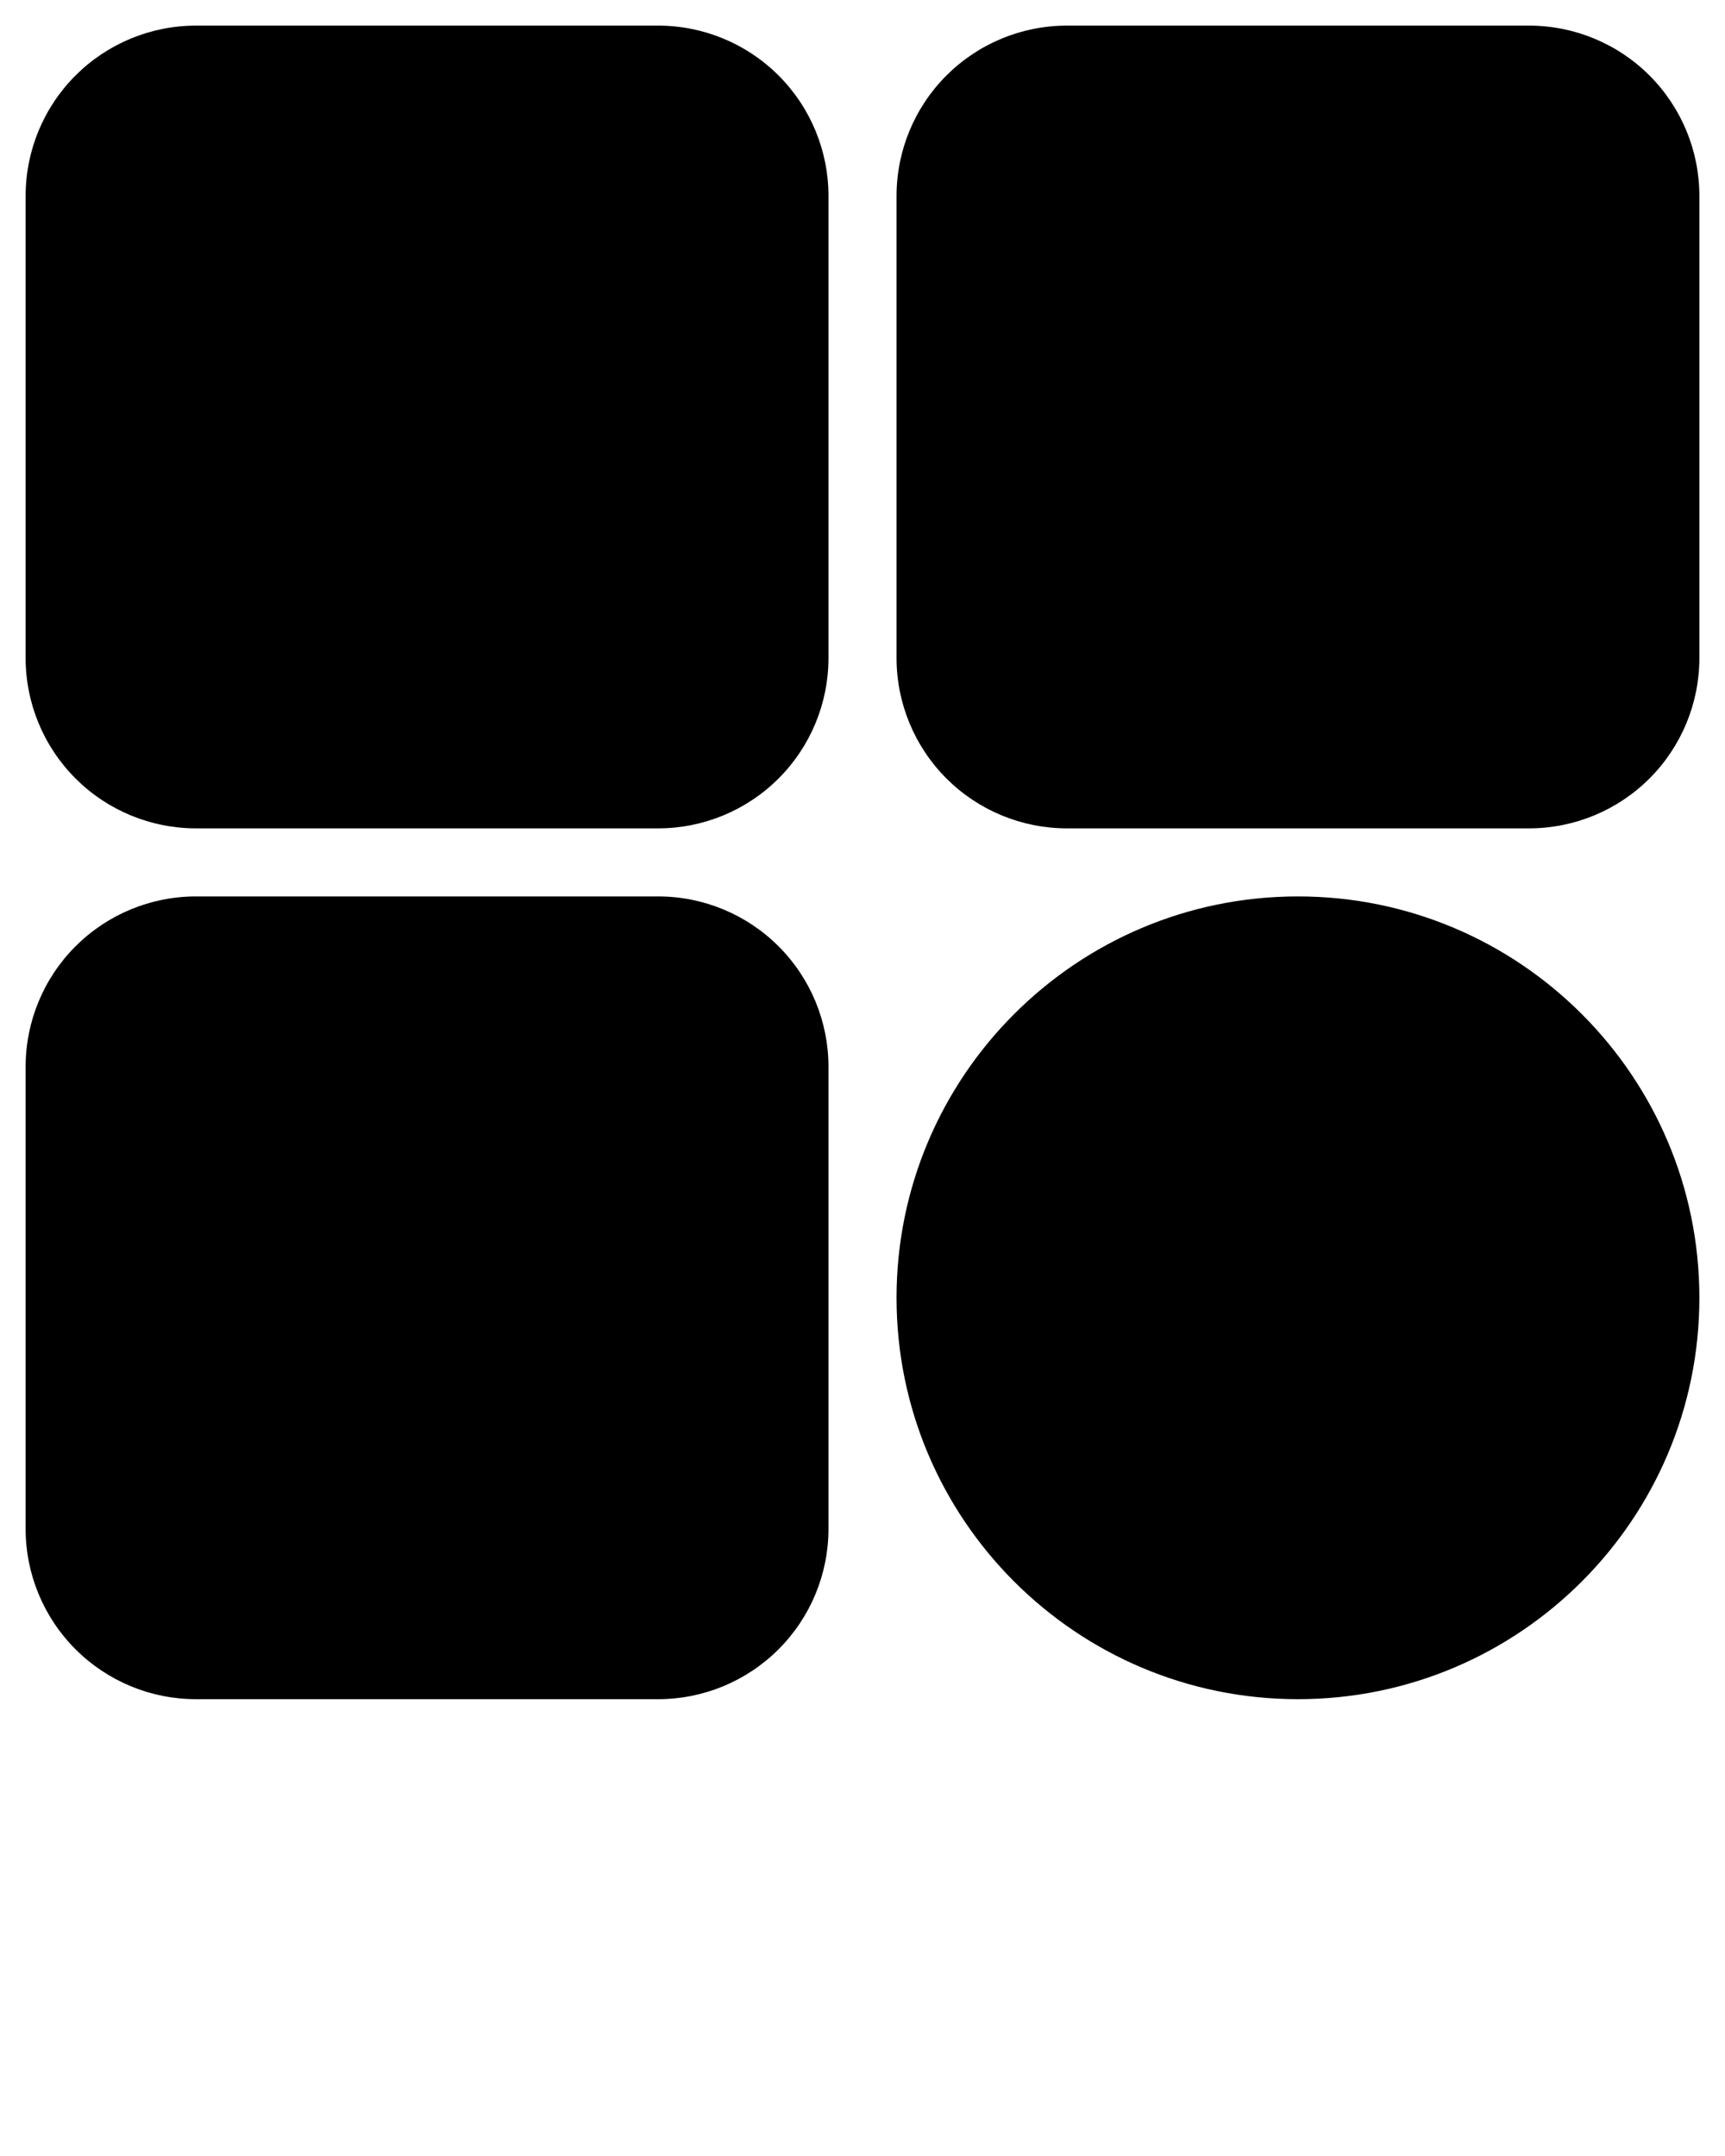 <svg xmlns="http://www.w3.org/2000/svg" xmlns:xlink="http://www.w3.org/1999/xlink" xmlns:serif="http://www.serif.com/" viewBox="0 0 101 126.25" version="1.1" xml:space="preserve" style="" x="0px" y="0px" fill-rule="evenodd" clip-rule="evenodd" stroke-linejoin="round" stroke-miterlimit="2"><path d="M75.996,52.492c12.973,-0 23.504,10.532 23.504,23.504c0,12.972 -10.531,23.504 -23.504,23.504c-12.972,-0 -23.503,-10.532 -23.503,-23.504c0,-12.972 10.531,-23.504 23.503,-23.504Zm-27.488,9.974c0,-2.645 -1.051,-5.182 -2.922,-7.052c-1.87,-1.871 -4.407,-2.922 -7.052,-2.922l-27.06,-0c-2.645,-0 -5.182,1.051 -7.053,2.922c-1.87,1.87 -2.921,4.407 -2.921,7.052l0,27.06c0,2.645 1.051,5.182 2.921,7.052c1.871,1.871 4.408,2.922 7.053,2.922l27.06,-0c2.645,-0 5.182,-1.051 7.052,-2.922c1.871,-1.87 2.922,-4.407 2.922,-7.052l0,-27.06Zm50.992,-50.992c0,-2.646 -1.051,-5.183 -2.921,-7.053c-1.871,-1.871 -4.407,-2.921 -7.053,-2.921l-27.059,-0c-2.646,-0 -5.182,1.05 -7.053,2.921c-1.87,1.87 -2.921,4.407 -2.921,7.053l0,27.059c0,2.645 1.051,5.182 2.921,7.053c1.871,1.87 4.407,2.921 7.053,2.921l27.059,0c2.646,0 5.182,-1.051 7.053,-2.921c1.87,-1.871 2.921,-4.408 2.921,-7.053l0,-27.059Zm-50.992,-0c0,-2.646 -1.051,-5.183 -2.922,-7.053c-1.87,-1.871 -4.407,-2.921 -7.052,-2.921l-27.06,-0c-2.645,-0 -5.182,1.05 -7.053,2.921c-1.87,1.87 -2.921,4.407 -2.921,7.053l0,27.059c0,2.645 1.051,5.182 2.921,7.053c1.871,1.87 4.408,2.921 7.053,2.921l27.06,0c2.645,0 5.182,-1.051 7.052,-2.921c1.871,-1.871 2.922,-4.408 2.922,-7.053l0,-27.059Z"/></svg>